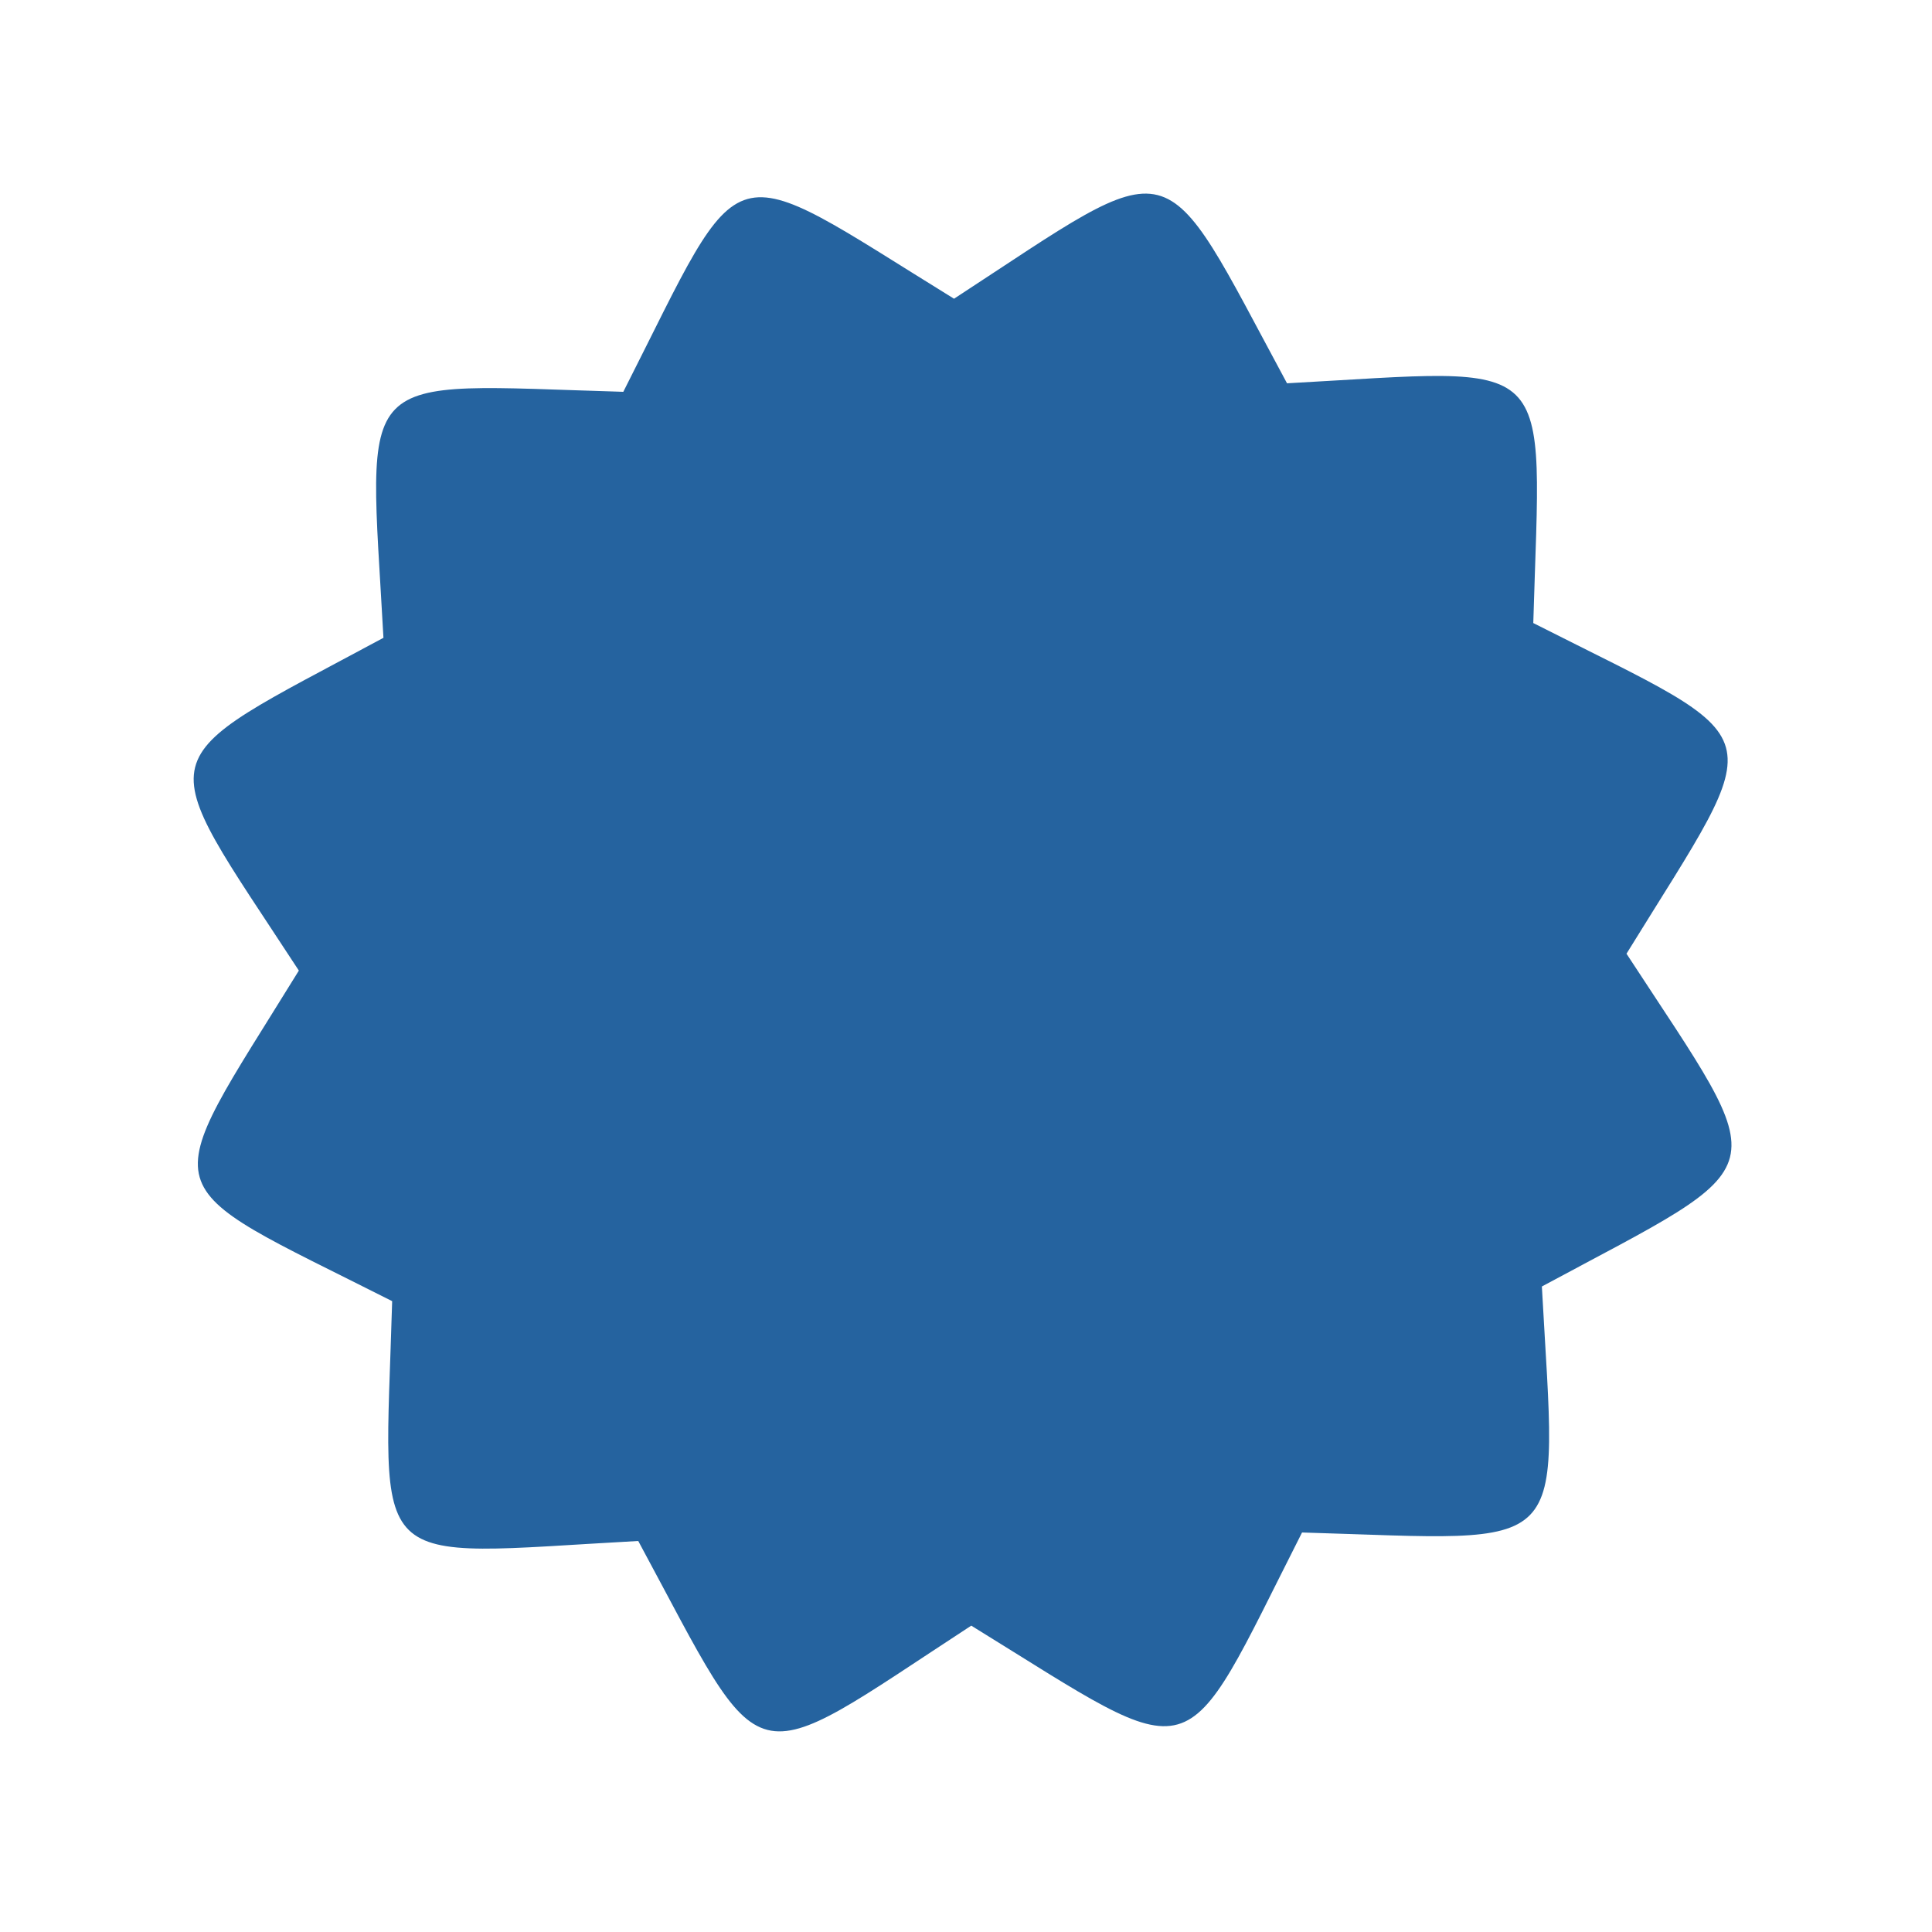 <svg width="61" height="61" viewBox="0 0 61 61" fill="none" xmlns="http://www.w3.org/2000/svg">
<path fill-rule="evenodd" clip-rule="evenodd" d="M40.639 12.102C49.283 11.63 48.659 11.037 48.411 19.672C56.15 23.593 55.907 22.729 51.354 30.112C56.06 37.32 56.25 36.544 48.682 40.619C49.154 49.257 49.729 48.636 41.11 48.386C37.209 56.082 38.025 55.865 30.666 51.327C23.419 56.055 24.261 56.269 20.152 48.654C11.454 49.128 12.13 49.79 12.382 41.082C4.657 37.173 4.881 38.033 9.436 30.645C4.732 23.439 4.518 24.227 12.107 20.138C11.635 11.5 11.042 12.121 19.68 12.371C23.61 4.62 22.722 4.869 30.122 9.432C37.337 4.725 36.545 4.523 40.637 12.105L40.639 12.102Z" fill="#2767A5"/>
<g opacity="0.2">
<path opacity="0.2" fill-rule="evenodd" clip-rule="evenodd" d="M40.639 12.102C49.283 11.63 48.659 11.037 48.411 19.672C56.15 23.593 55.907 22.729 51.354 30.112C56.06 37.32 56.25 36.544 48.682 40.619C49.154 49.257 49.729 48.636 41.11 48.386C37.209 56.082 38.025 55.865 30.666 51.327C23.419 56.055 24.261 56.269 20.152 48.654C11.454 49.128 12.13 49.79 12.382 41.082C4.657 37.173 4.881 38.033 9.436 30.645C4.732 23.439 4.518 24.227 12.107 20.138C11.635 11.5 11.042 12.121 19.68 12.371C23.61 4.62 22.722 4.869 30.122 9.432C37.337 4.725 36.545 4.523 40.637 12.105L40.639 12.102Z" fill="black"/>
</g>
</svg>
